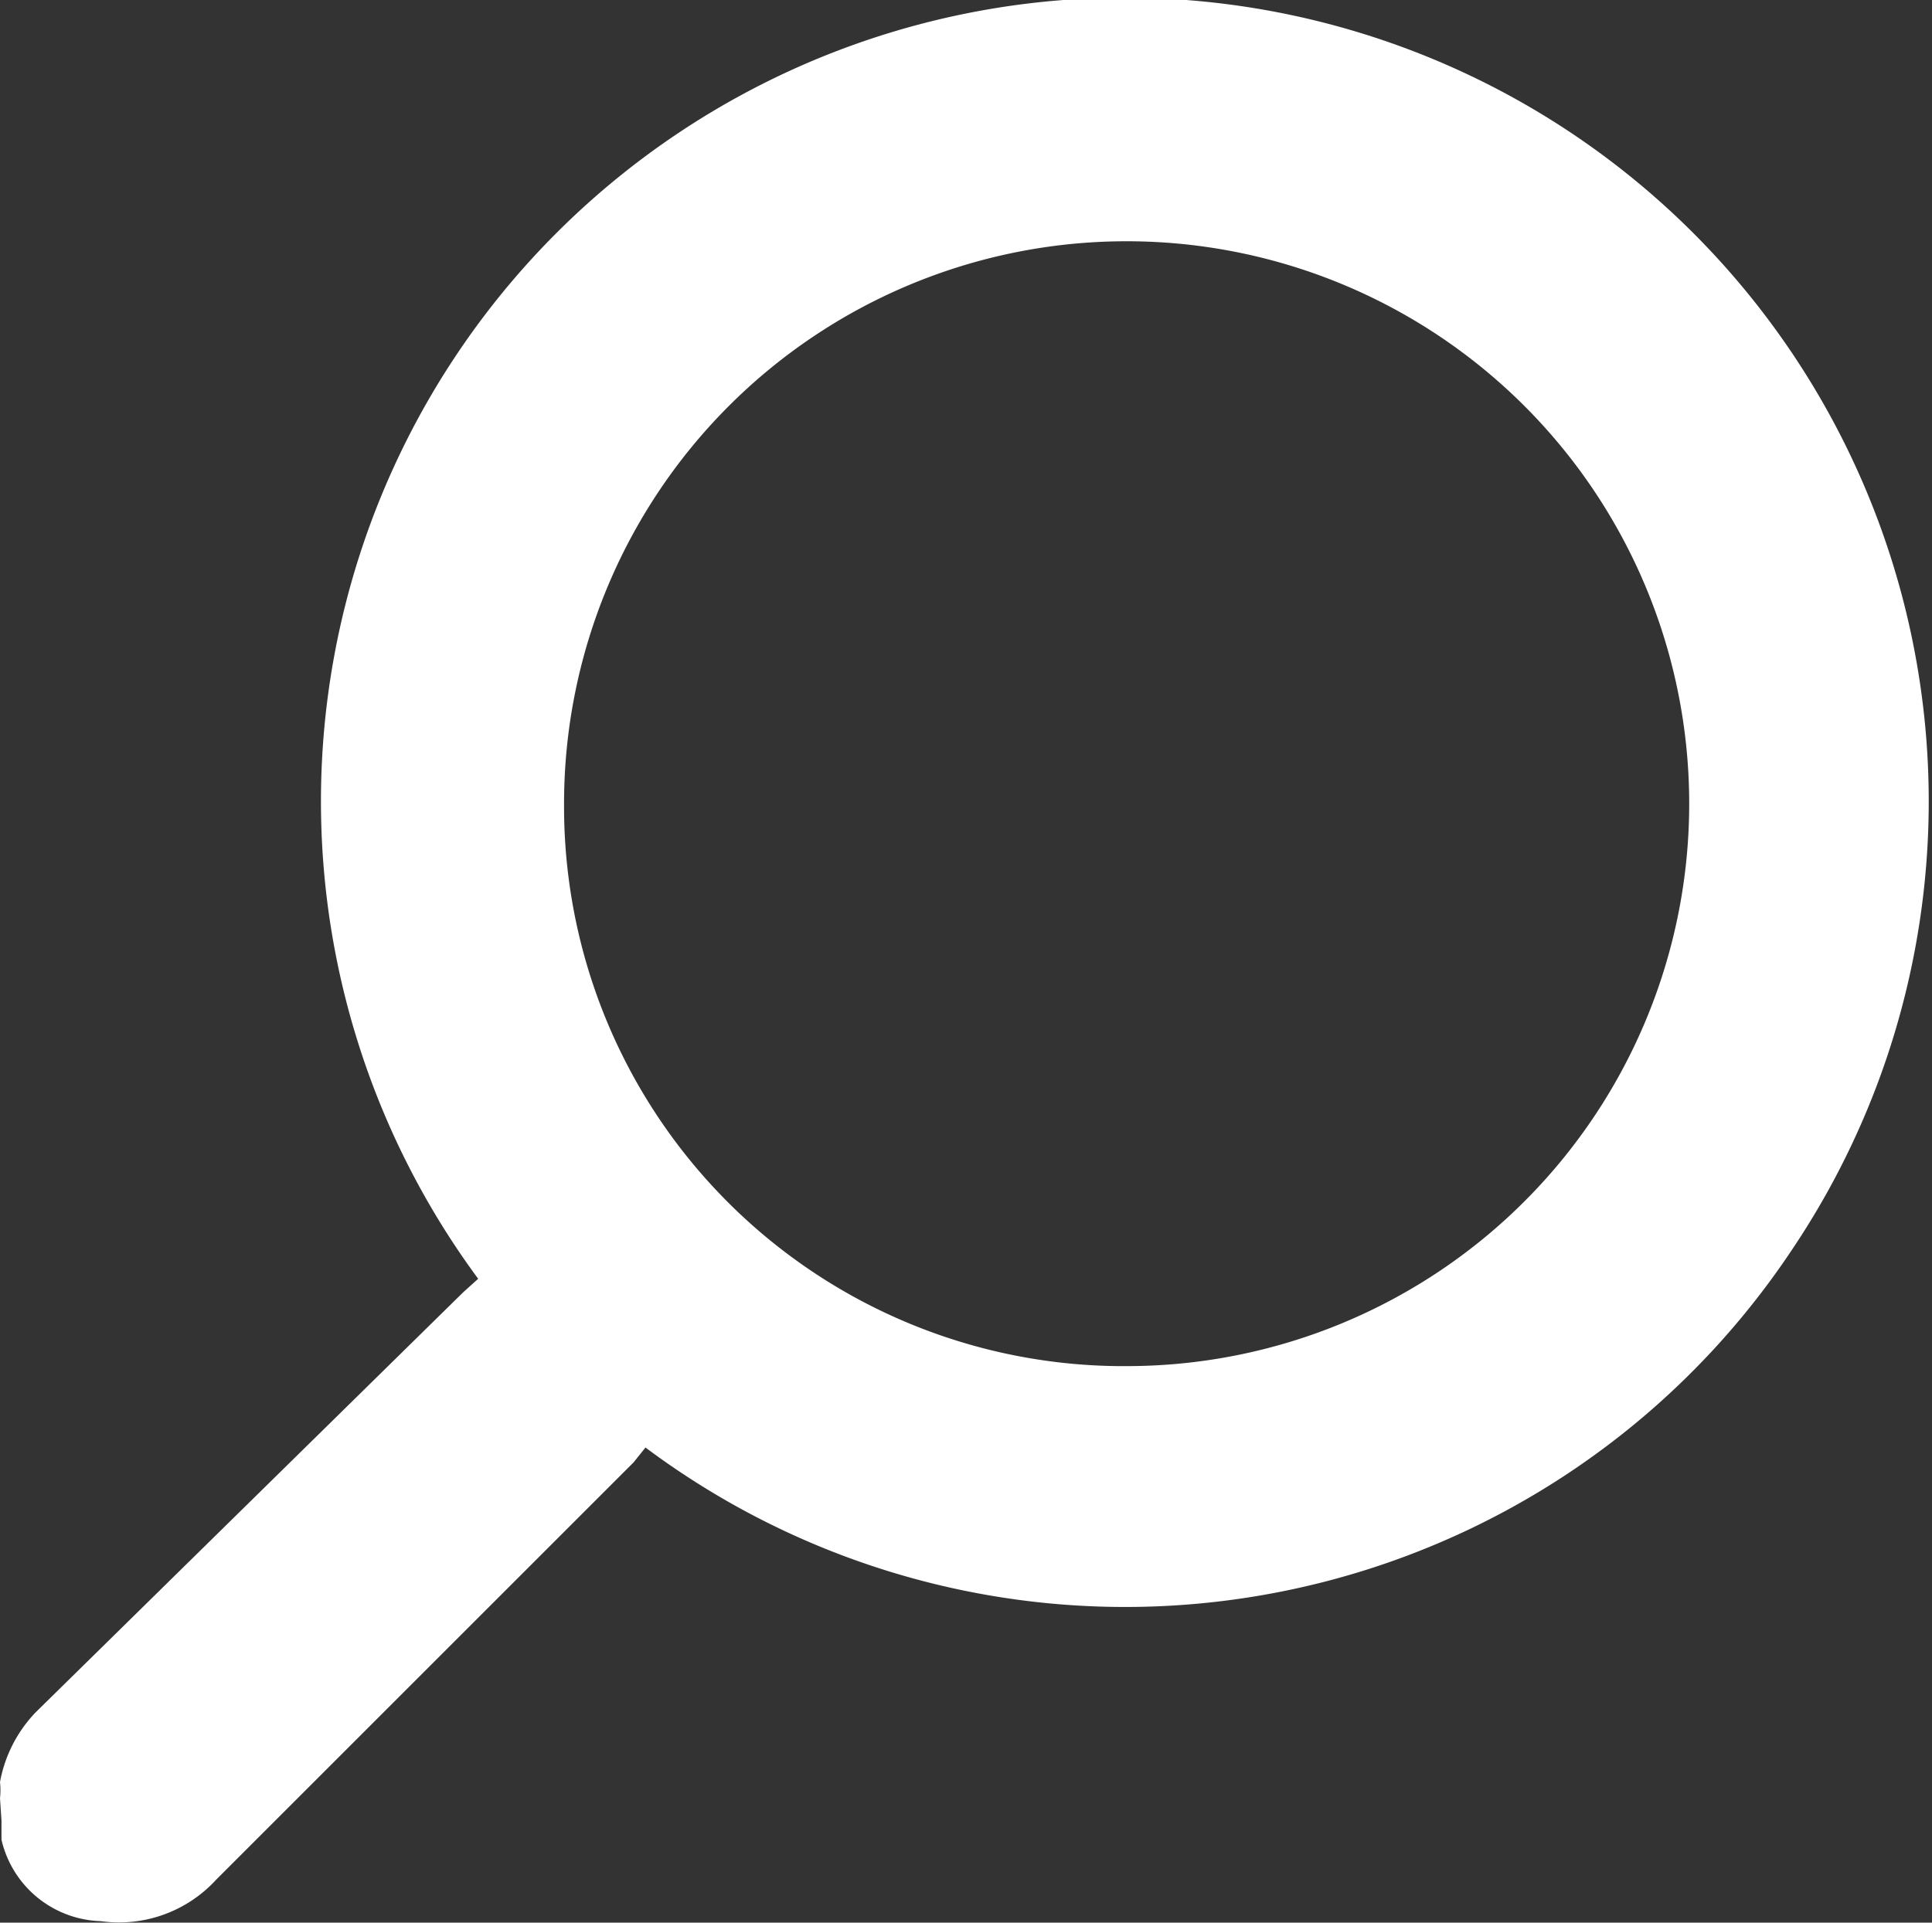 <svg id="Слой_1" data-name="Слой 1" xmlns="http://www.w3.org/2000/svg" viewBox="0 0 13.05 12.99"><rect x="0" y="0" width="13.05" height="12.99" fill="#333333" stroke="none"/><defs><style>.cls-1{fill:#ffffff;}</style></defs><path class="cls-1" d="M291.26,426.66a.52.52,0,0,0,0-.11.92.92,0,0,1,.24-.47l2.89-2.84.1-.09a5.43,5.43,0,1,1,8.87-.19,5.41,5.41,0,0,1-7.74,1.33l-.08.1-2.82,2.82a.89.89,0,0,1-.78.28.71.71,0,0,1-.67-.55l0-.13Zm7.63-2.92a3.8,3.8,0,1,0-3.82-3.79A3.78,3.78,0,0,0,298.89,423.74Z" transform="translate(-291.26 -414.51)"/></svg>